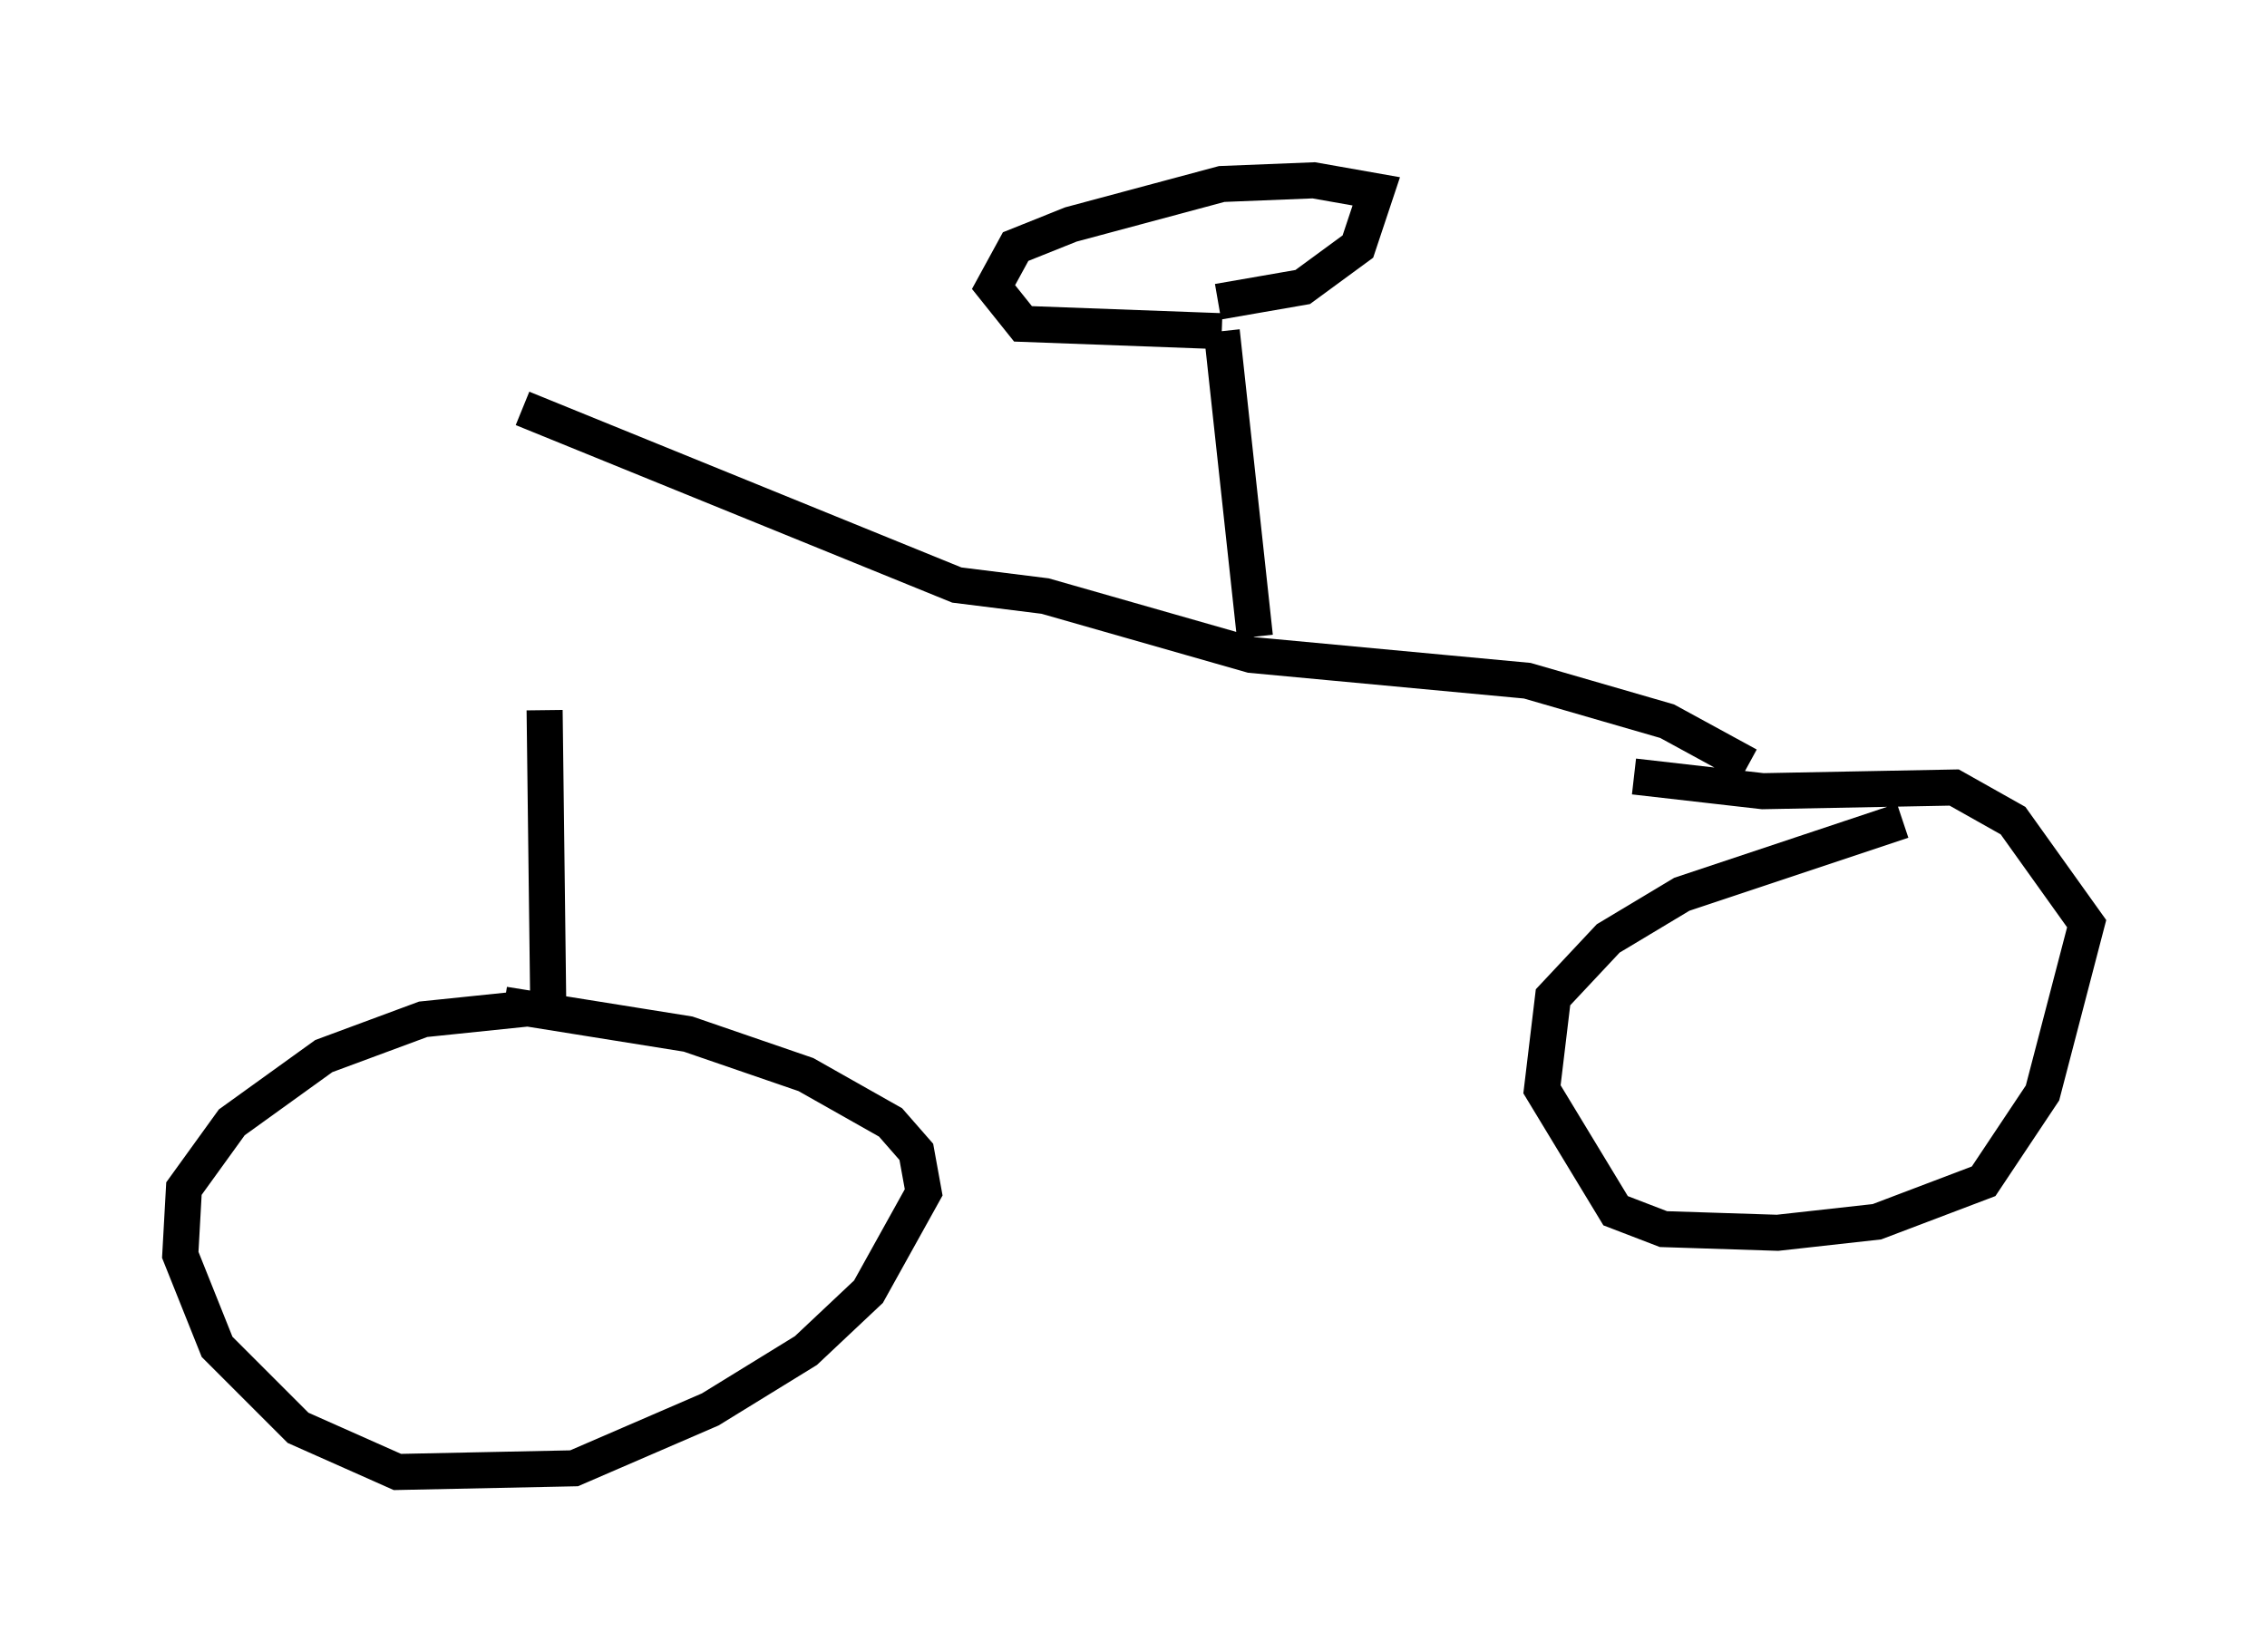 <?xml version="1.0" encoding="utf-8" ?>
<svg baseProfile="full" height="45.832" version="1.1" width="62.88" xmlns="http://www.w3.org/2000/svg" xmlns:ev="http://www.w3.org/2001/xml-events" xmlns:xlink="http://www.w3.org/1999/xlink"><defs /><rect fill="white" height="45.832" width="62.88" x="0" y="0" /><path d="M13.881, 10.206 m1.225, 9.494 l0.102, 8.269 m-0.715, -16.64 l12.046, 4.9 2.45, 0.306 l5.717, 1.633 7.656, 0.715 l3.879, 1.123 2.246, 1.225 m-33.79, 6.738 l-2.96, 0.306 -2.756, 1.021 l-2.552, 1.838 -1.327, 1.838 l-0.102, 1.838 1.021, 2.552 l2.246, 2.246 2.756, 1.225 l4.9, -0.102 3.777, -1.633 l2.654, -1.633 1.735, -1.633 l1.531, -2.756 -0.204, -1.123 l-0.715, -0.817 -2.348, -1.327 l-3.267, -1.123 -5.104, -0.817 m38.792, -5.104 l-6.125, 2.042 -2.042, 1.225 l-1.531, 1.633 -0.306, 2.552 l2.042, 3.369 1.327, 0.51 l3.165, 0.102 2.756, -0.306 l2.96, -1.123 1.633, -2.45 l1.225, -4.696 -2.042, -2.858 l-1.633, -0.919 -5.308, 0.102 l-3.573, -0.408 m-10.515, -3.879 l-0.919, -8.473 m0.0, 0.0 l-5.513, -0.204 -0.817, -1.021 l0.613, -1.123 1.531, -0.613 l4.185, -1.123 2.552, -0.102 l1.735, 0.306 -0.51, 1.531 l-1.531, 1.123 -2.348, 0.408 " fill="none" stroke="black" stroke-width="1" /></svg>